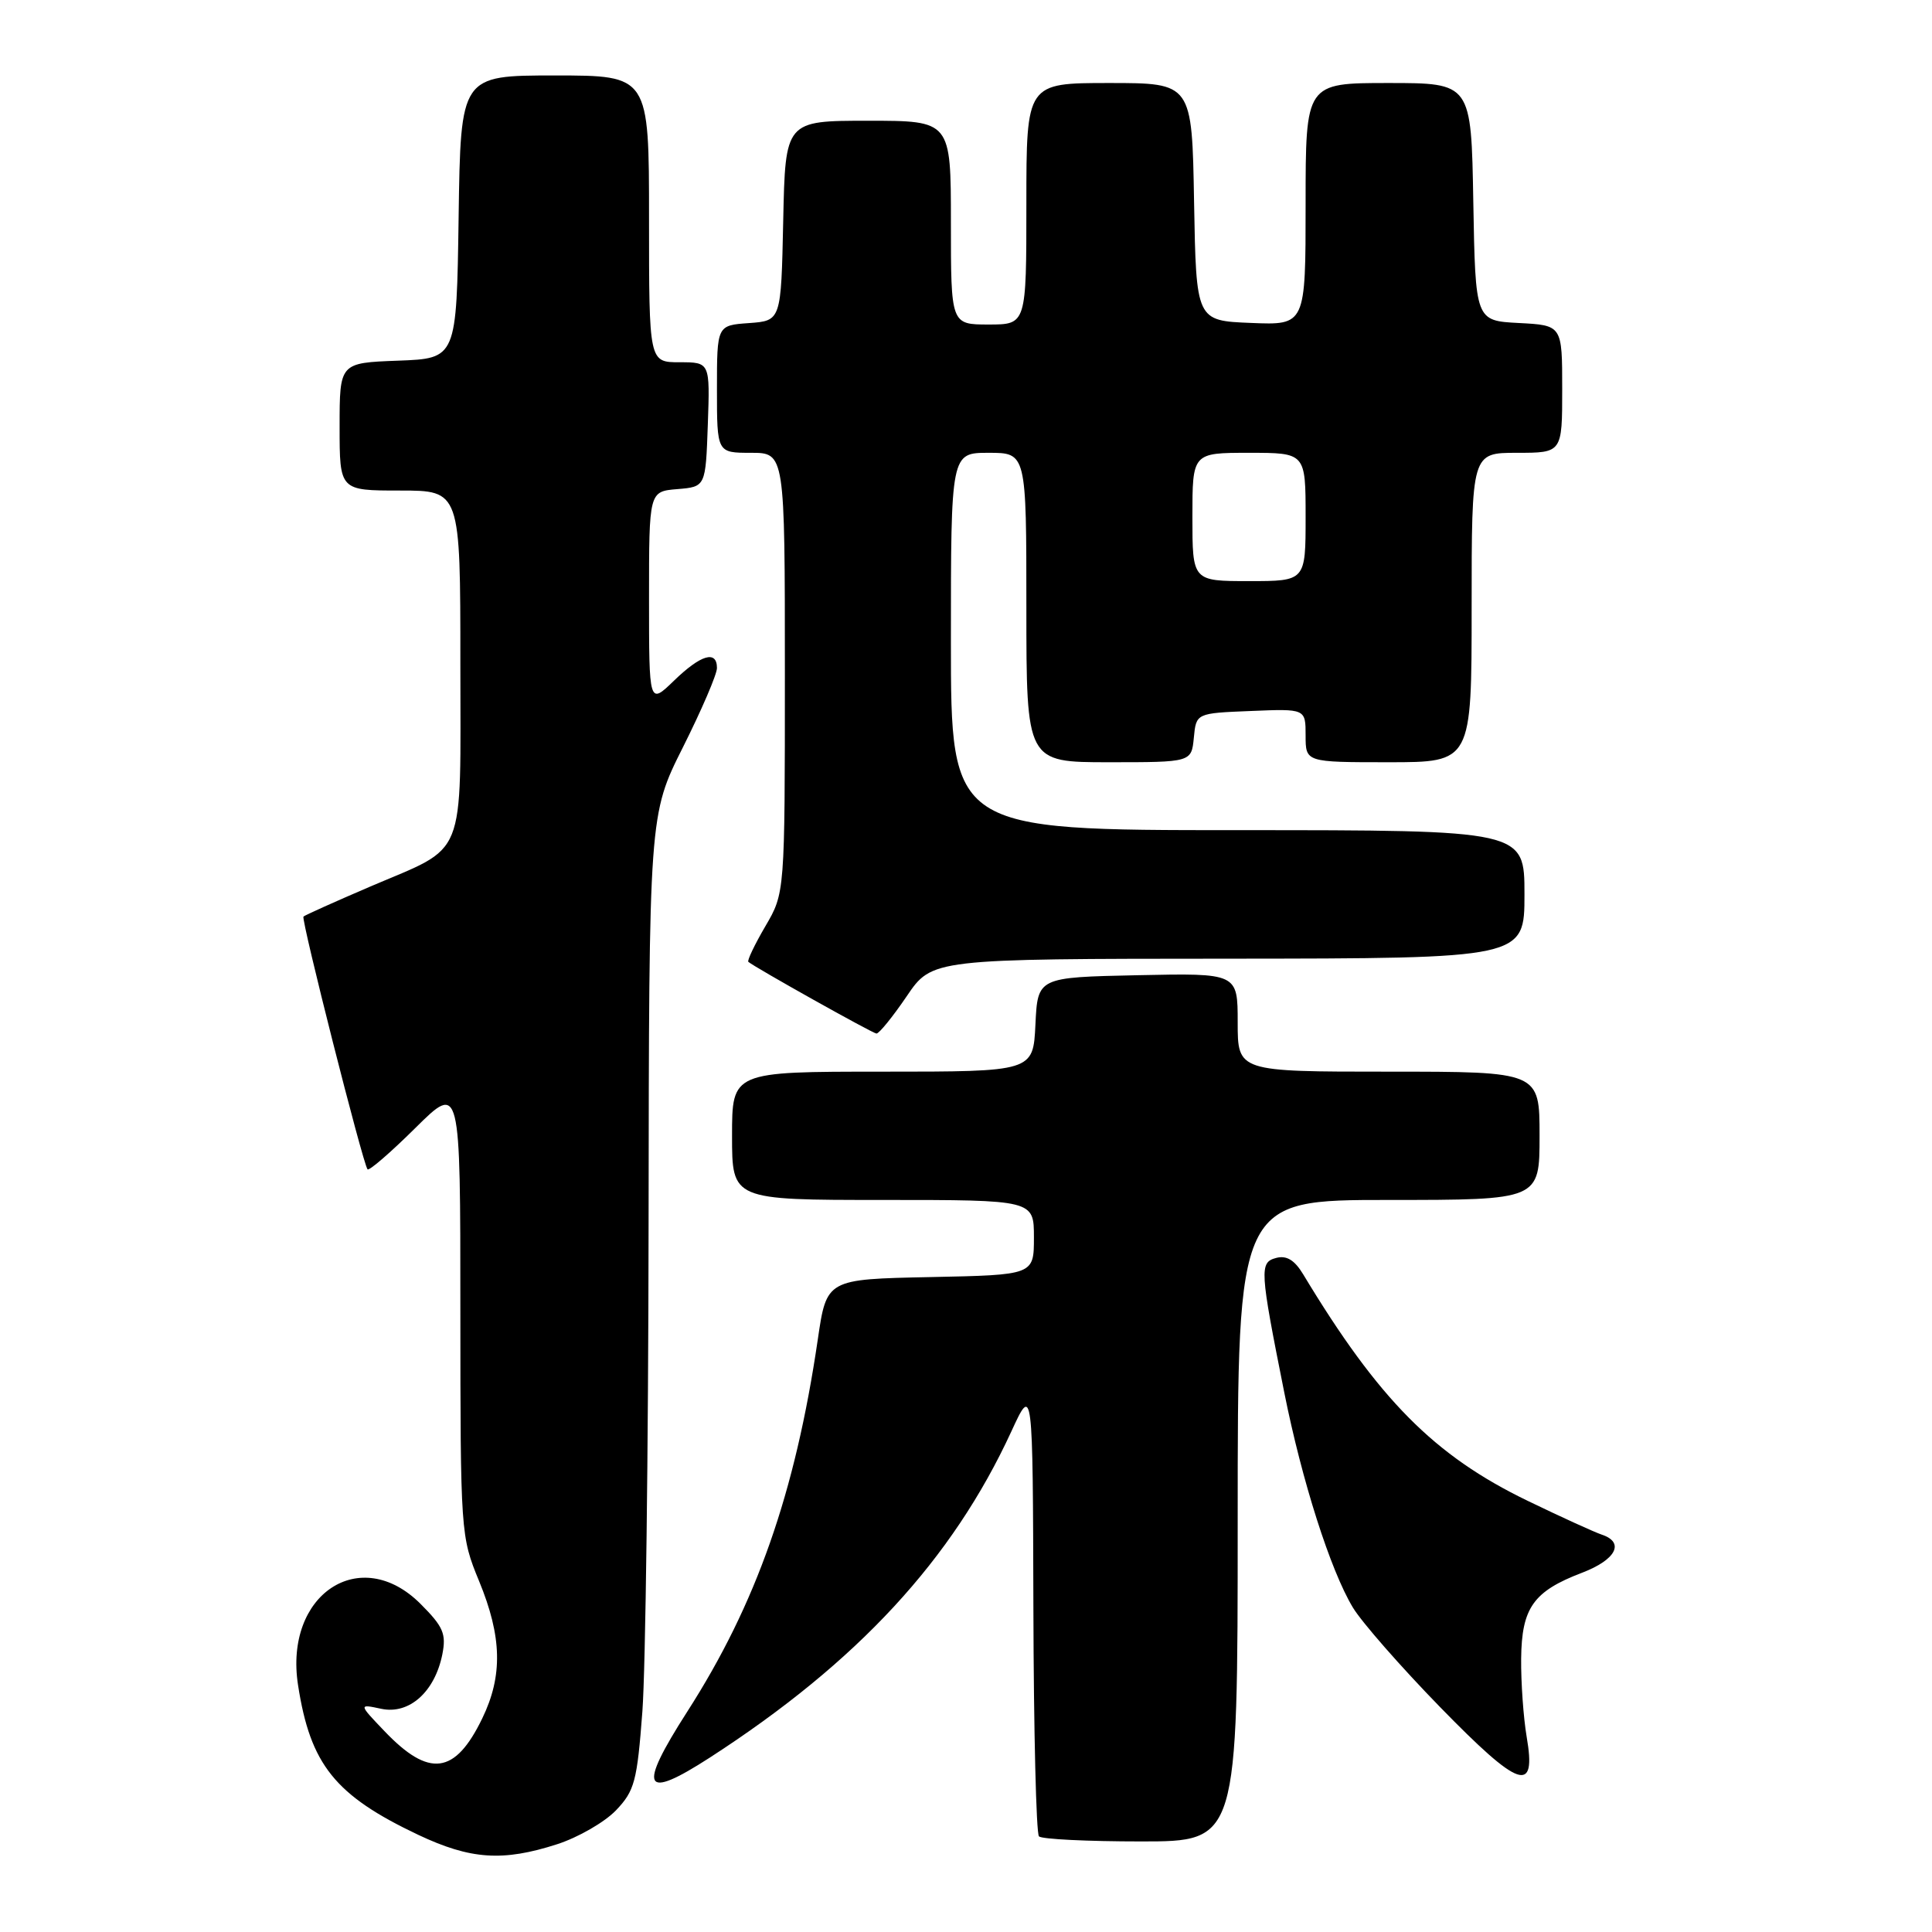 <?xml version="1.0" encoding="UTF-8" standalone="no"?>
<!DOCTYPE svg PUBLIC "-//W3C//DTD SVG 1.1//EN" "http://www.w3.org/Graphics/SVG/1.1/DTD/svg11.dtd" >
<svg xmlns="http://www.w3.org/2000/svg" xmlns:xlink="http://www.w3.org/1999/xlink" version="1.1" viewBox="0 0 256 256">
 <g >
 <path fill="currentColor"
d=" M 73.82 244.37 C 76.61 243.47 80.11 241.45 81.62 239.88 C 84.09 237.29 84.42 236.05 85.12 226.76 C 85.54 221.12 85.91 192.08 85.94 162.23 C 86.00 107.96 86.00 107.96 90.50 99.00 C 92.97 94.07 95.00 89.36 95.00 88.52 C 95.00 86.11 92.87 86.74 89.30 90.20 C 86.00 93.39 86.00 93.39 86.00 79.26 C 86.00 65.12 86.00 65.12 89.75 64.81 C 93.50 64.50 93.50 64.50 93.79 56.25 C 94.08 48.00 94.08 48.00 90.04 48.00 C 86.00 48.00 86.00 48.00 86.00 29.00 C 86.00 10.00 86.00 10.00 73.52 10.00 C 61.04 10.00 61.04 10.00 60.77 28.75 C 60.50 47.50 60.50 47.50 52.75 47.79 C 45.00 48.08 45.00 48.08 45.00 56.54 C 45.00 65.00 45.00 65.00 53.00 65.00 C 61.00 65.00 61.00 65.00 61.00 87.85 C 61.00 114.37 61.98 111.94 49.02 117.49 C 44.36 119.49 40.40 121.27 40.21 121.45 C 39.87 121.80 48.07 154.15 48.70 154.94 C 48.89 155.19 51.74 152.73 55.03 149.47 C 61.00 143.56 61.00 143.56 61.00 173.53 C 61.01 203.12 61.04 203.58 63.48 209.50 C 66.52 216.88 66.64 222.05 63.90 227.70 C 60.30 235.14 56.86 235.59 50.94 229.38 C 47.50 225.78 47.50 225.78 50.54 226.43 C 54.23 227.20 57.61 224.18 58.61 219.22 C 59.15 216.49 58.74 215.54 55.72 212.52 C 47.75 204.55 37.63 211.25 39.49 223.27 C 41.12 233.83 44.39 237.90 55.43 243.13 C 62.36 246.40 66.63 246.69 73.82 244.37 Z  M 164.00 201.50 C 164.00 159.00 164.00 159.00 184.00 159.00 C 204.00 159.00 204.00 159.00 204.00 150.50 C 204.00 142.00 204.00 142.00 184.00 142.00 C 164.00 142.00 164.00 142.00 164.00 135.47 C 164.00 128.94 164.00 128.94 150.75 129.22 C 137.50 129.50 137.50 129.50 137.20 135.75 C 136.90 142.00 136.90 142.00 116.95 142.00 C 97.00 142.00 97.00 142.00 97.00 150.50 C 97.00 159.00 97.00 159.00 117.00 159.00 C 137.00 159.00 137.00 159.00 137.00 163.97 C 137.00 168.94 137.00 168.94 123.27 169.22 C 109.53 169.50 109.53 169.50 108.36 177.50 C 105.37 197.86 100.21 212.55 91.06 226.81 C 84.45 237.12 85.19 238.62 94.07 232.88 C 113.62 220.24 126.18 206.66 134.01 189.67 C 136.85 183.50 136.85 183.50 136.93 213.08 C 136.97 229.35 137.30 242.97 137.67 243.33 C 138.03 243.70 144.11 244.00 151.17 244.00 C 164.00 244.00 164.00 244.00 164.00 201.50 Z  M 202.29 230.13 C 201.86 227.58 201.53 222.93 201.56 219.79 C 201.63 213.04 203.18 210.86 209.62 208.40 C 214.13 206.68 215.33 204.38 212.25 203.35 C 211.29 203.03 206.87 201.02 202.43 198.87 C 190.04 192.88 182.69 185.46 172.67 168.84 C 171.54 166.97 170.48 166.32 169.11 166.68 C 166.86 167.27 166.92 168.22 170.17 184.50 C 172.51 196.22 176.29 208.07 179.26 213.00 C 180.42 214.93 185.61 220.85 190.80 226.18 C 201.37 237.02 203.61 237.79 202.29 230.13 Z  M 120.13 132.03 C 123.50 127.05 123.50 127.05 162.75 127.03 C 202.00 127.00 202.00 127.00 202.00 118.50 C 202.00 110.00 202.00 110.00 164.00 110.00 C 126.00 110.00 126.00 110.00 126.00 85.00 C 126.00 60.00 126.00 60.00 131.00 60.00 C 136.00 60.00 136.00 60.00 136.00 80.50 C 136.00 101.00 136.00 101.00 146.94 101.00 C 157.87 101.00 157.87 101.00 158.19 97.75 C 158.50 94.50 158.50 94.50 165.75 94.21 C 173.00 93.91 173.00 93.91 173.00 97.46 C 173.00 101.00 173.00 101.00 184.00 101.00 C 195.00 101.00 195.00 101.00 195.00 80.50 C 195.00 60.00 195.00 60.00 201.00 60.00 C 207.00 60.00 207.00 60.00 207.00 51.55 C 207.00 43.10 207.00 43.10 201.25 42.80 C 195.50 42.50 195.50 42.50 195.22 26.75 C 194.95 11.00 194.95 11.00 183.97 11.00 C 173.00 11.00 173.00 11.00 173.00 27.04 C 173.00 43.09 173.00 43.09 165.75 42.79 C 158.50 42.50 158.50 42.50 158.22 26.75 C 157.95 11.00 157.95 11.00 146.97 11.00 C 136.00 11.00 136.00 11.00 136.00 27.00 C 136.00 43.00 136.00 43.00 131.00 43.00 C 126.00 43.00 126.00 43.00 126.00 29.50 C 126.00 16.00 126.00 16.00 115.03 16.00 C 104.06 16.00 104.06 16.00 103.78 29.25 C 103.50 42.50 103.50 42.50 99.25 42.81 C 95.00 43.11 95.00 43.11 95.00 51.56 C 95.00 60.00 95.00 60.00 99.50 60.00 C 104.00 60.00 104.00 60.00 104.00 89.16 C 104.00 118.32 104.00 118.32 101.41 122.74 C 99.99 125.17 98.98 127.29 99.16 127.45 C 100.04 128.20 115.58 136.90 116.13 136.95 C 116.47 136.98 118.27 134.76 120.13 132.03 Z  M 158.00 68.50 C 158.00 60.00 158.00 60.00 165.50 60.00 C 173.00 60.00 173.00 60.00 173.00 68.50 C 173.00 77.00 173.00 77.00 165.50 77.00 C 158.00 77.00 158.00 77.00 158.00 68.50 Z "/>
</g>
</svg>